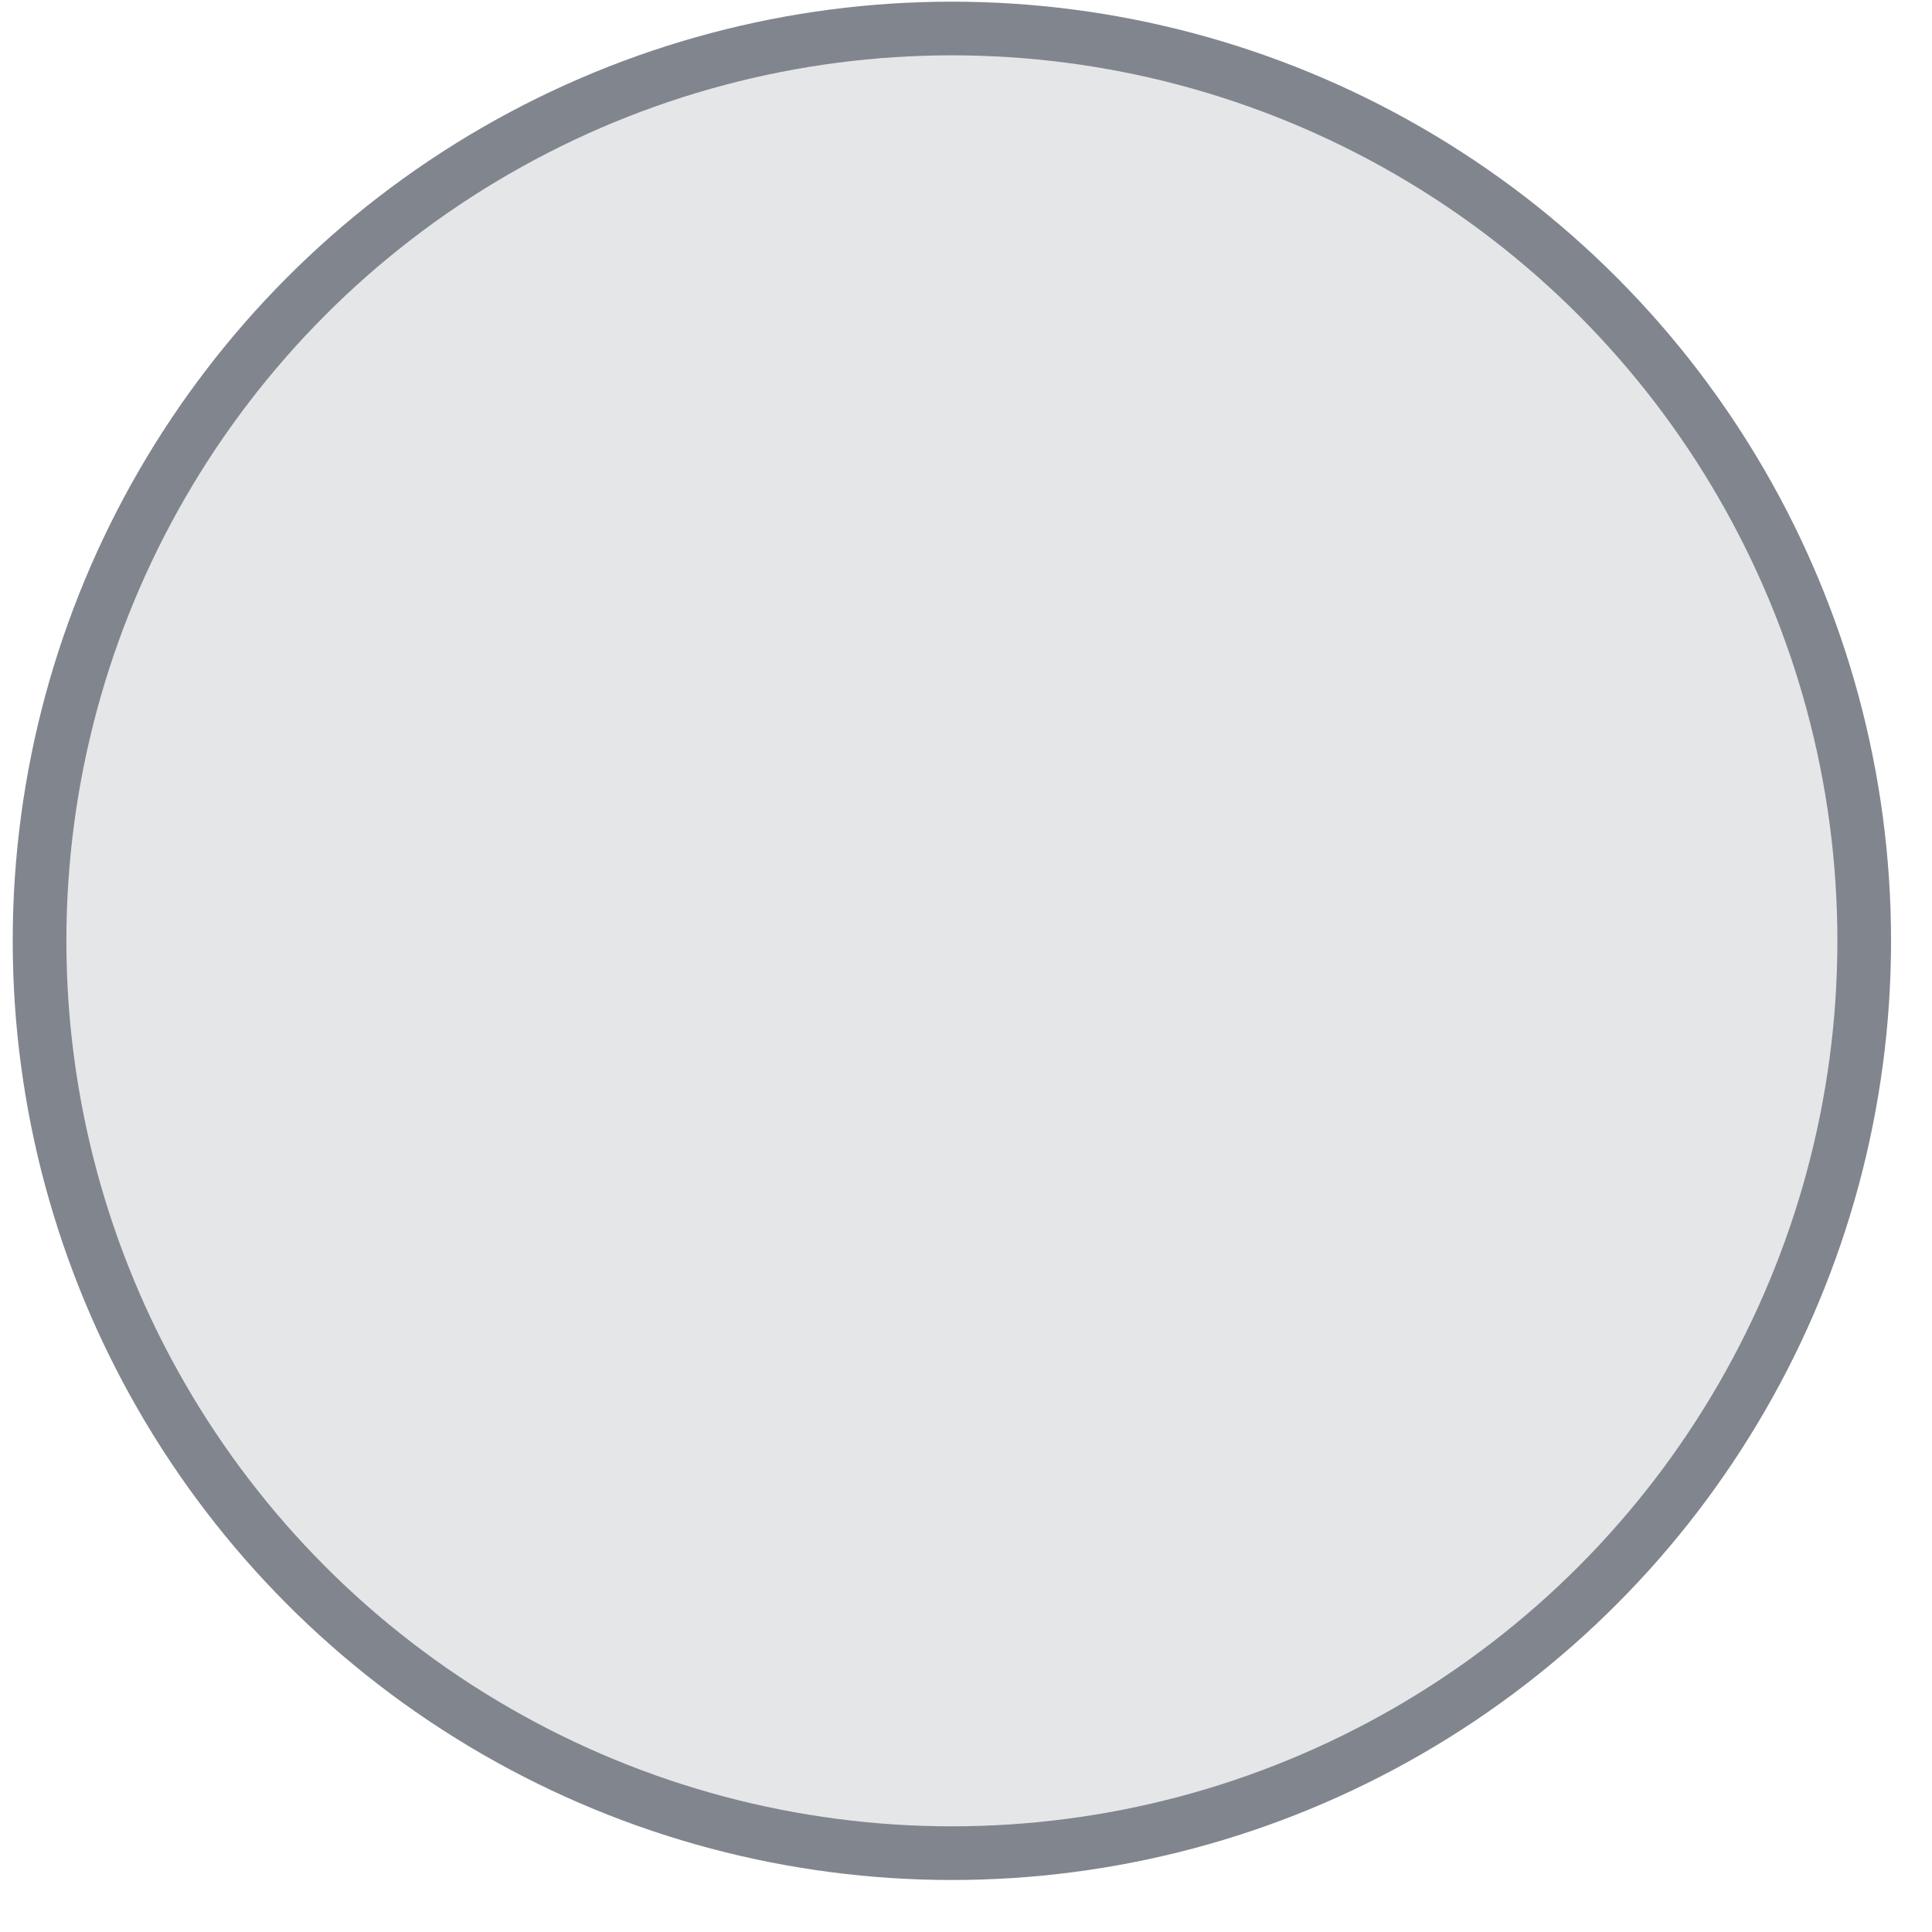      <svg
        class="icons user"
        width="36"
        height="36"
        viewBox="0 0 36 36"
        fill="none"
        xmlns="http://www.w3.org/2000/svg"
      >
        <circle
          cx="17.737"
          cy="17.531"
          r="17"
          fill="#81858E"
          fill-opacity="0.2"
          stroke="#81858E"
        />
      </svg>